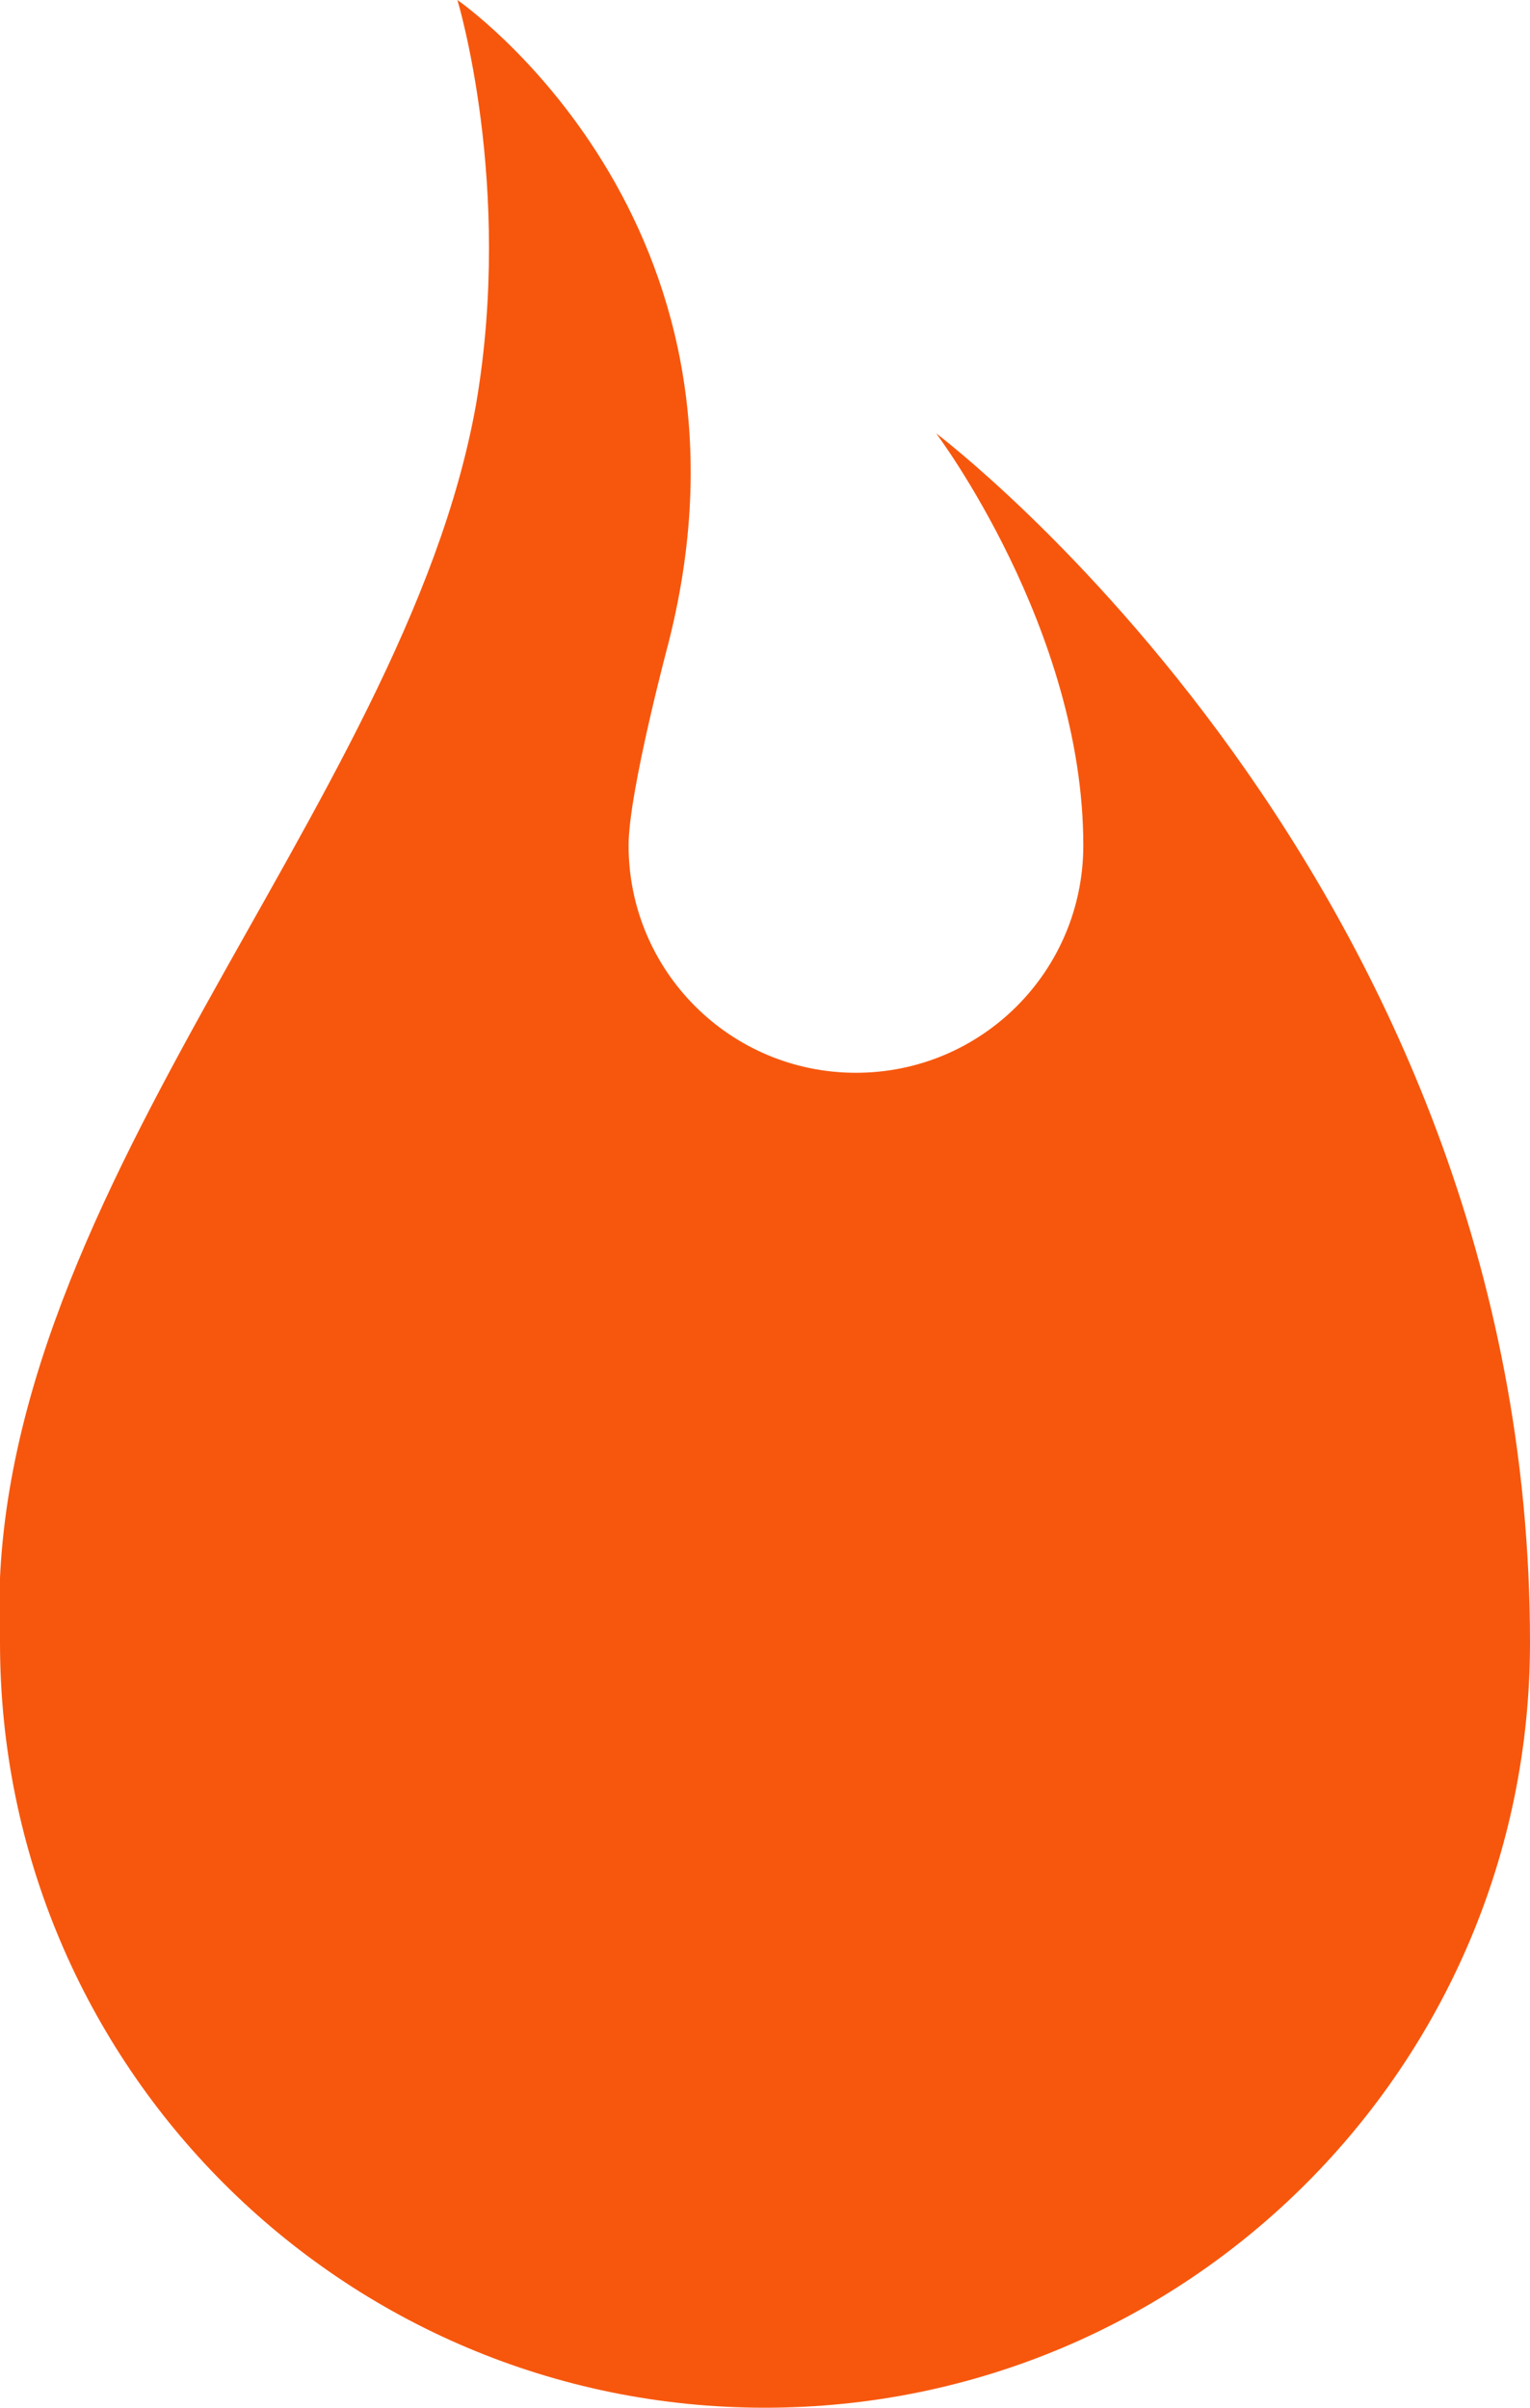 <?xml version="1.0" encoding="utf-8"?>
<!-- Generator: Adobe Illustrator 24.0.0, SVG Export Plug-In . SVG Version: 6.00 Build 0)  -->
<svg version="1.1" id="Layer_1" xmlns="http://www.w3.org/2000/svg" xmlns:xlink="http://www.w3.org/1999/xlink" x="0px" y="0px"
	 viewBox="0 0 57.2 90" style="enable-background:new 0 0 57.2 90;" xml:space="preserve">
<style type="text/css">
	.st0{fill:#F7570D;}
</style>
<path class="st0" d="M57.2,61.4C57.2,77.2,44.4,90,28.6,90C12.8,90,0,77.2,0,61.4c-0.8-16.5,15.1-31.1,17.8-46.3
	C19.2,6.9,17.1,0,17.1,0S29,8.2,25,24c0,0-1.5,5.6-1.5,7.6c0,4.7,3.8,8.5,8.5,8.5c4.7,0,8.5-3.8,8.5-8.5c0-8.1-5.5-15.4-5.5-15.4
	S57.2,32.9,57.2,61.4z"/>
</svg>
